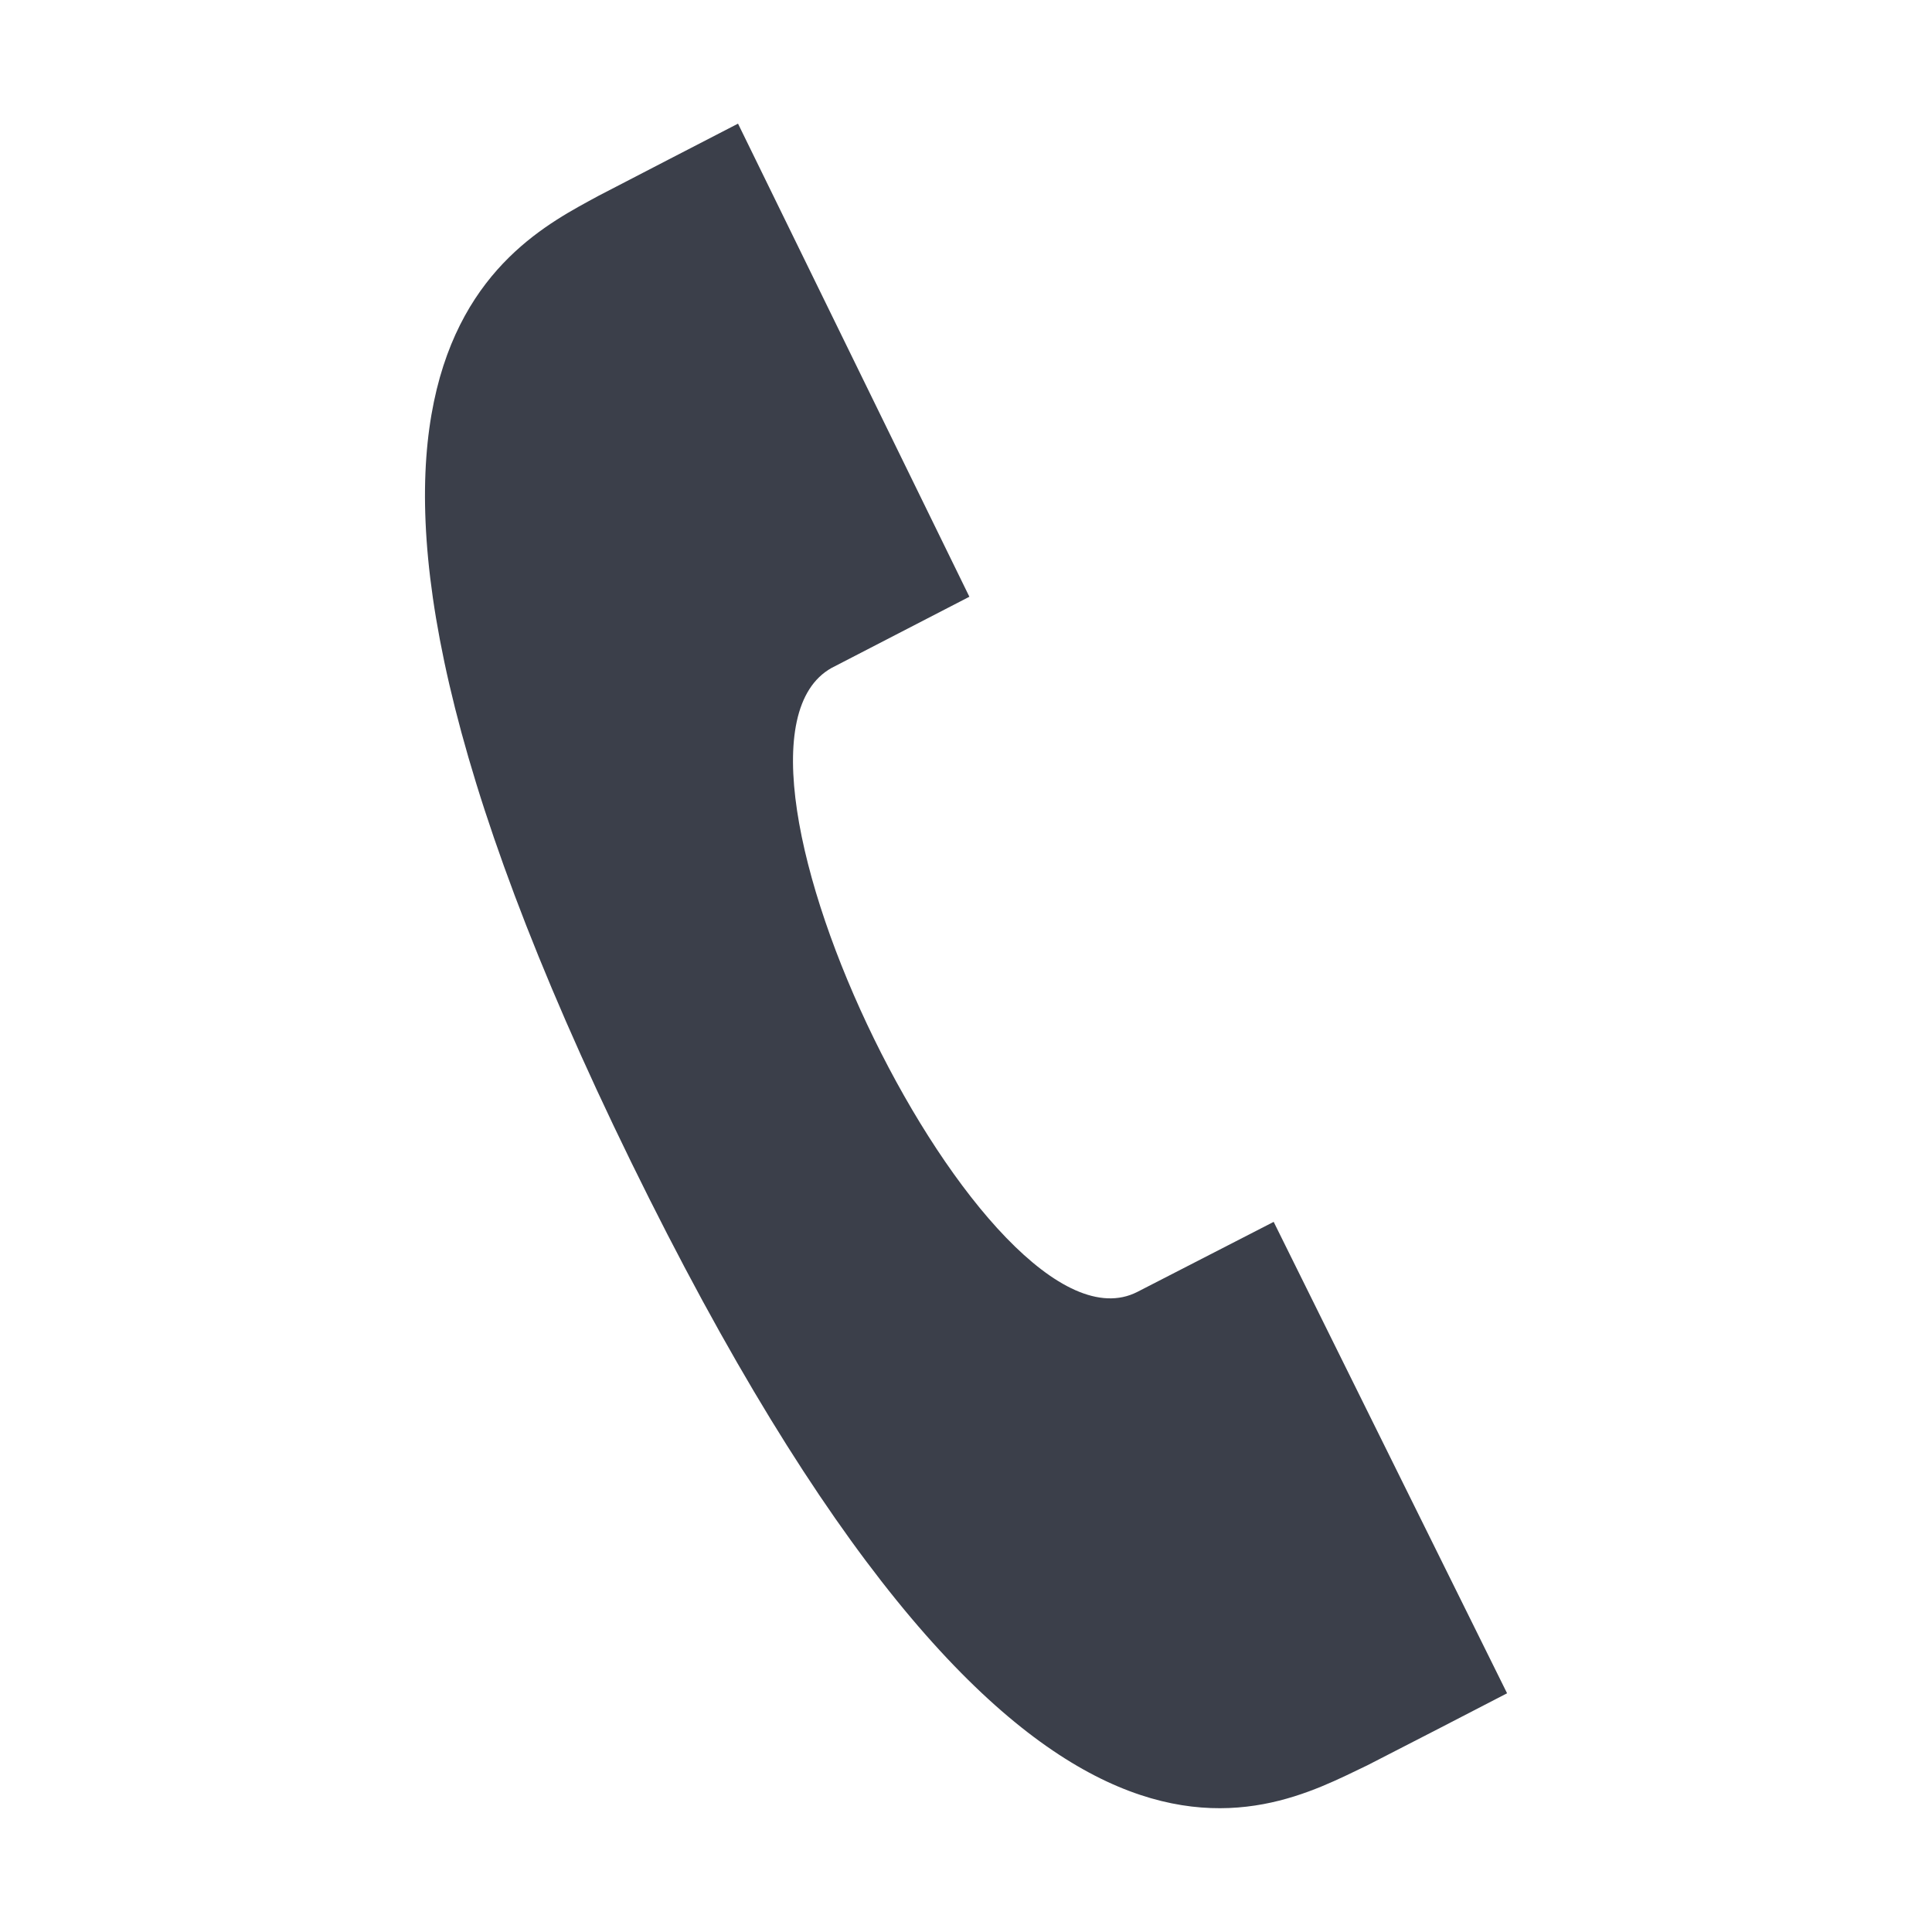 <svg version='1.1' xmlns='http://www.w3.org/2000/svg' xmlns:xlink='http://www.w3.org/1999/xlink' x='0px' y='0px' width='16px' height='16px' viewBox='0 0 16 16' enable-background='new 0 0 16 16' xml:space='preserve'><path fill='#3b3f4a' d='M11.323,14.62c-0.86,0.409-2.864,1.611-6.096-4.996C2.022,3.071,4.166,2.053,4.956,1.622C4.975,1.611,6.11,1.025,6.112,1.024l1.916,3.918L6.886,5.532C5.683,6.207,8.185,11.323,9.417,10.7c0.047-0.024,1.128-0.579,1.131-0.581l1.933,3.904C12.477,14.026,11.39,14.587,11.323,14.62z'/></svg>